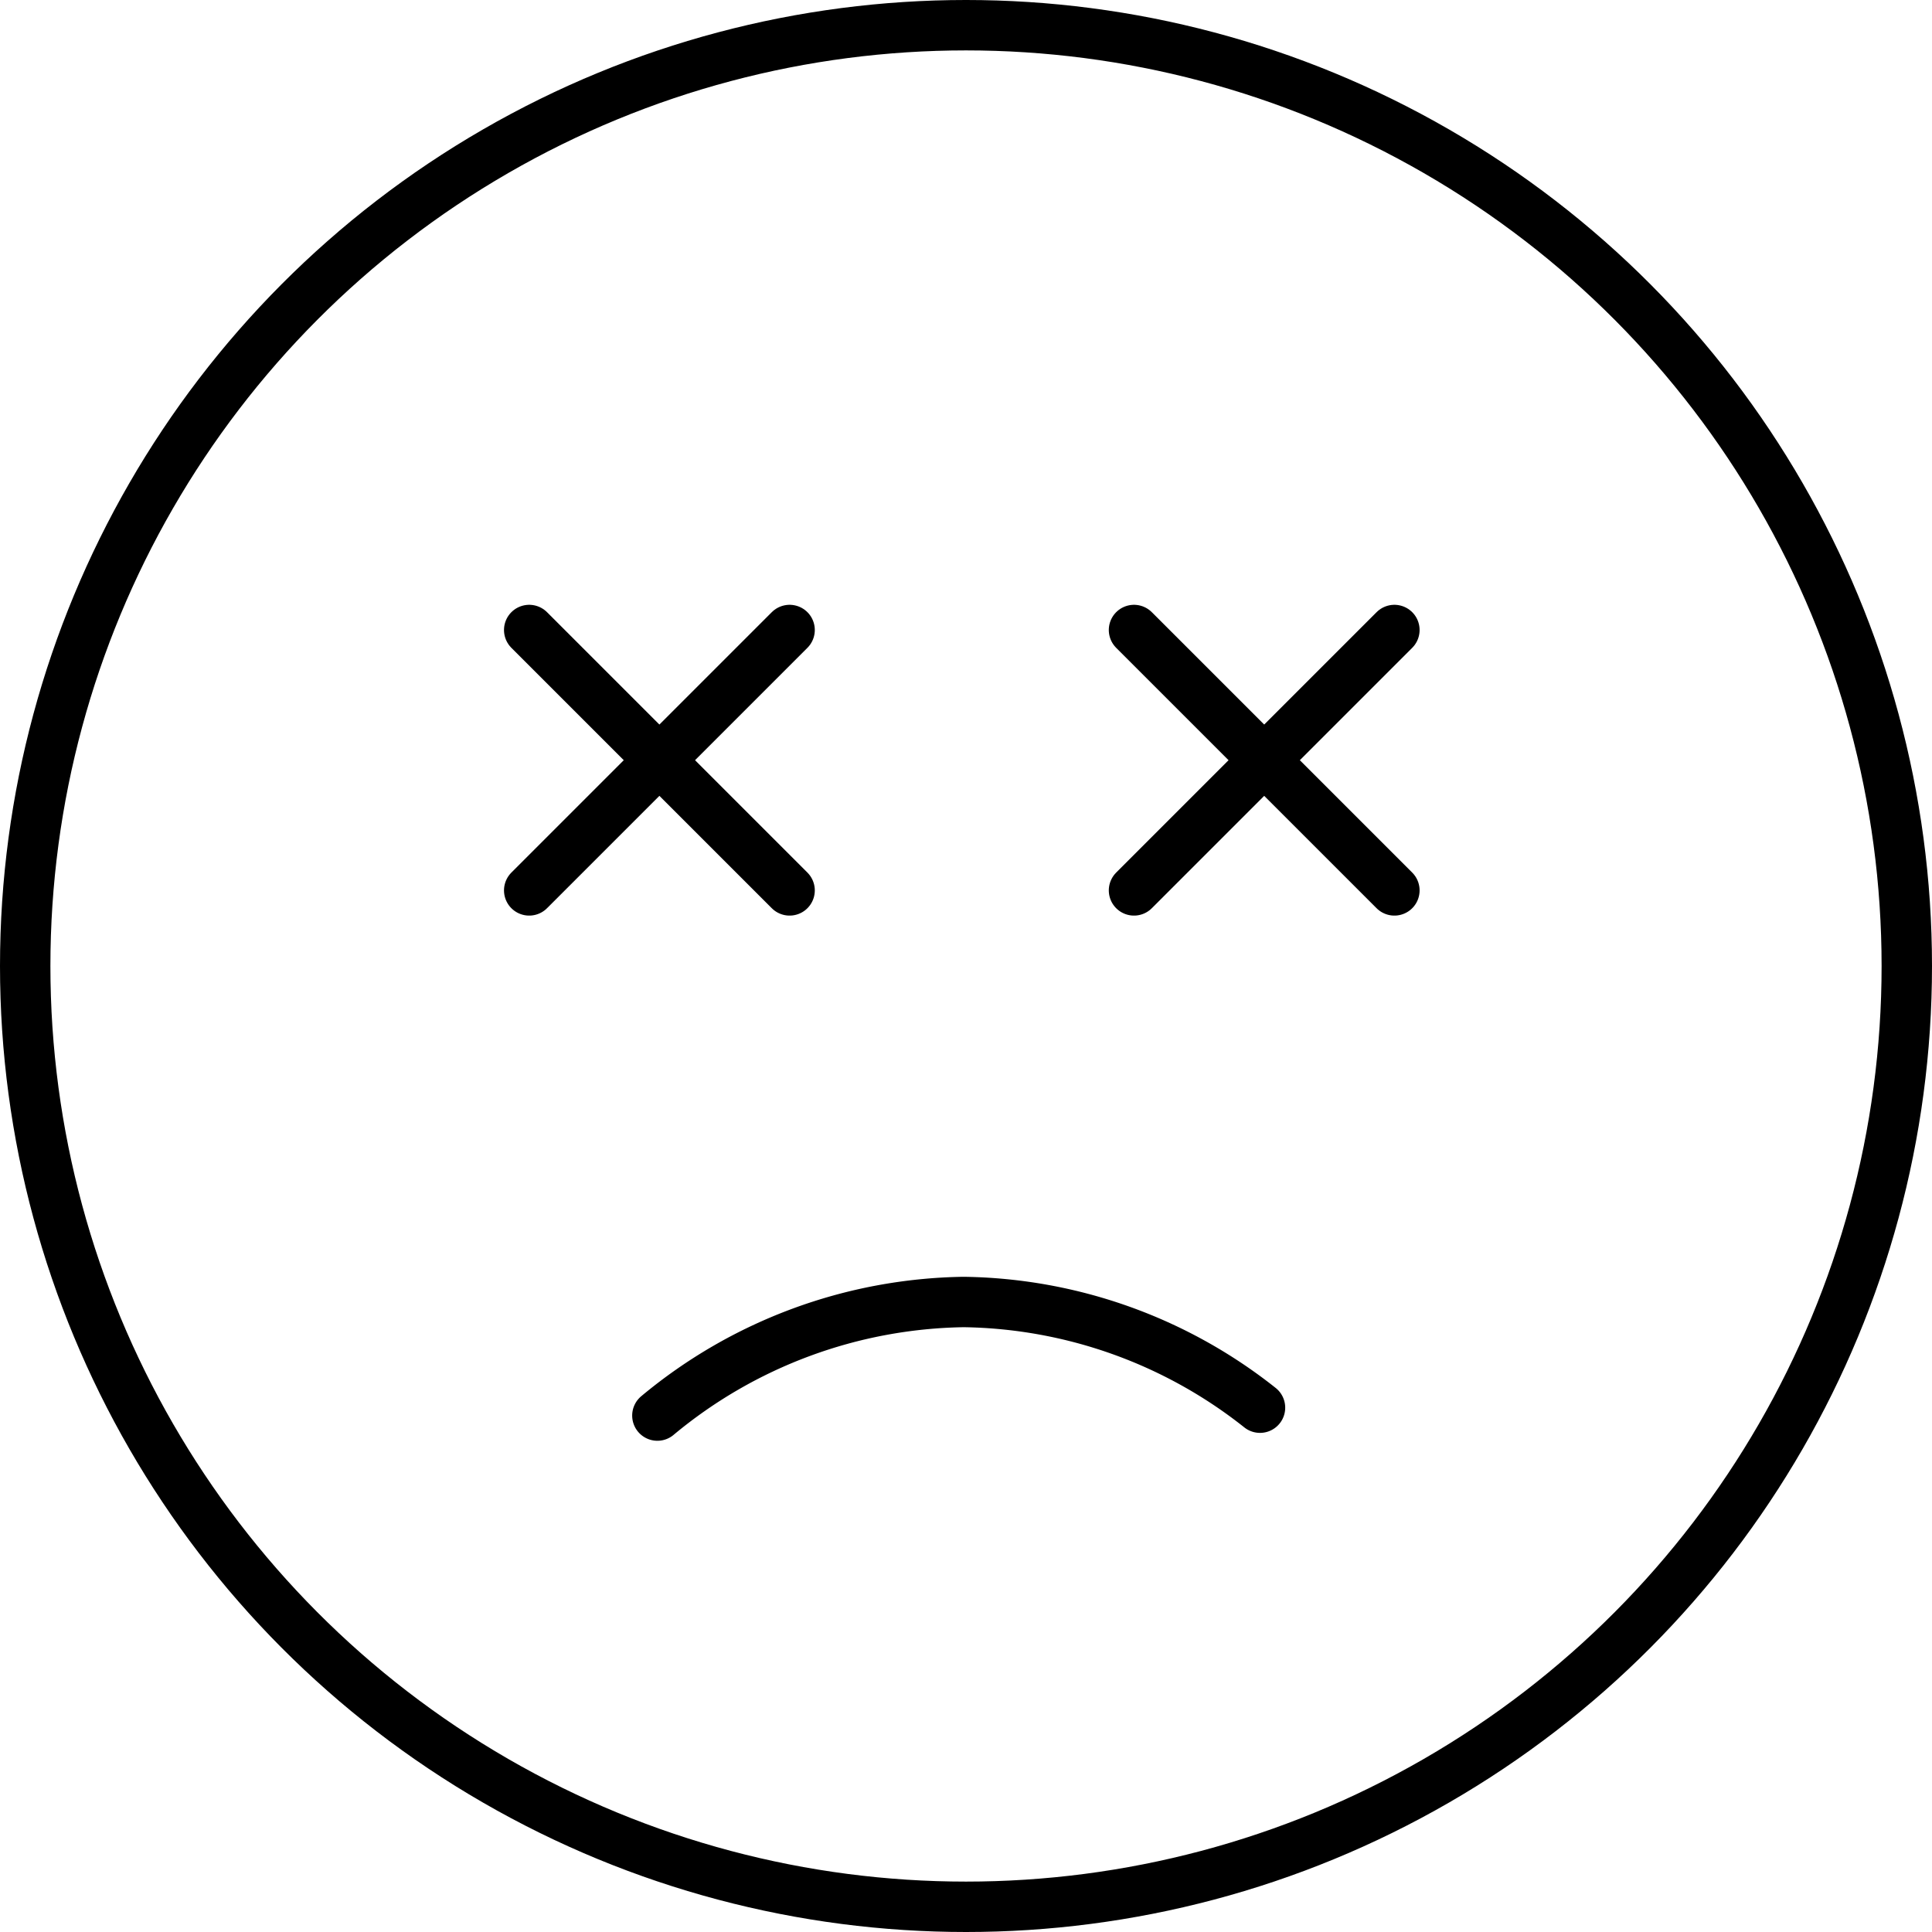 <svg xmlns="http://www.w3.org/2000/svg" viewBox="0 0 115 115"><defs><style>.cls-1{fill:none;stroke:#000;stroke-linecap:round;stroke-linejoin:round;stroke-width:3px;}</style></defs><title>Ресурс 27</title><g id="Слой_2" data-name="Слой 2"><g id="Слой_1-2" data-name="Слой 1"><circle class="cls-1" cx="57.5" cy="57.5" r="56"/><path class="cls-1" d="M39.13,84.26A29.14,29.14,0,0,1,57.36,77.5,29,29,0,0,1,75,83.79"/><line class="cls-1" x1="31.5" y1="37.5" x2="47" y2="53"/><line class="cls-1" x1="47" y1="37.5" x2="31.5" y2="53"/><line class="cls-1" x1="67.5" y1="37.5" x2="83" y2="53"/><line class="cls-1" x1="83" y1="37.5" x2="67.5" y2="53"/></g></g></svg>